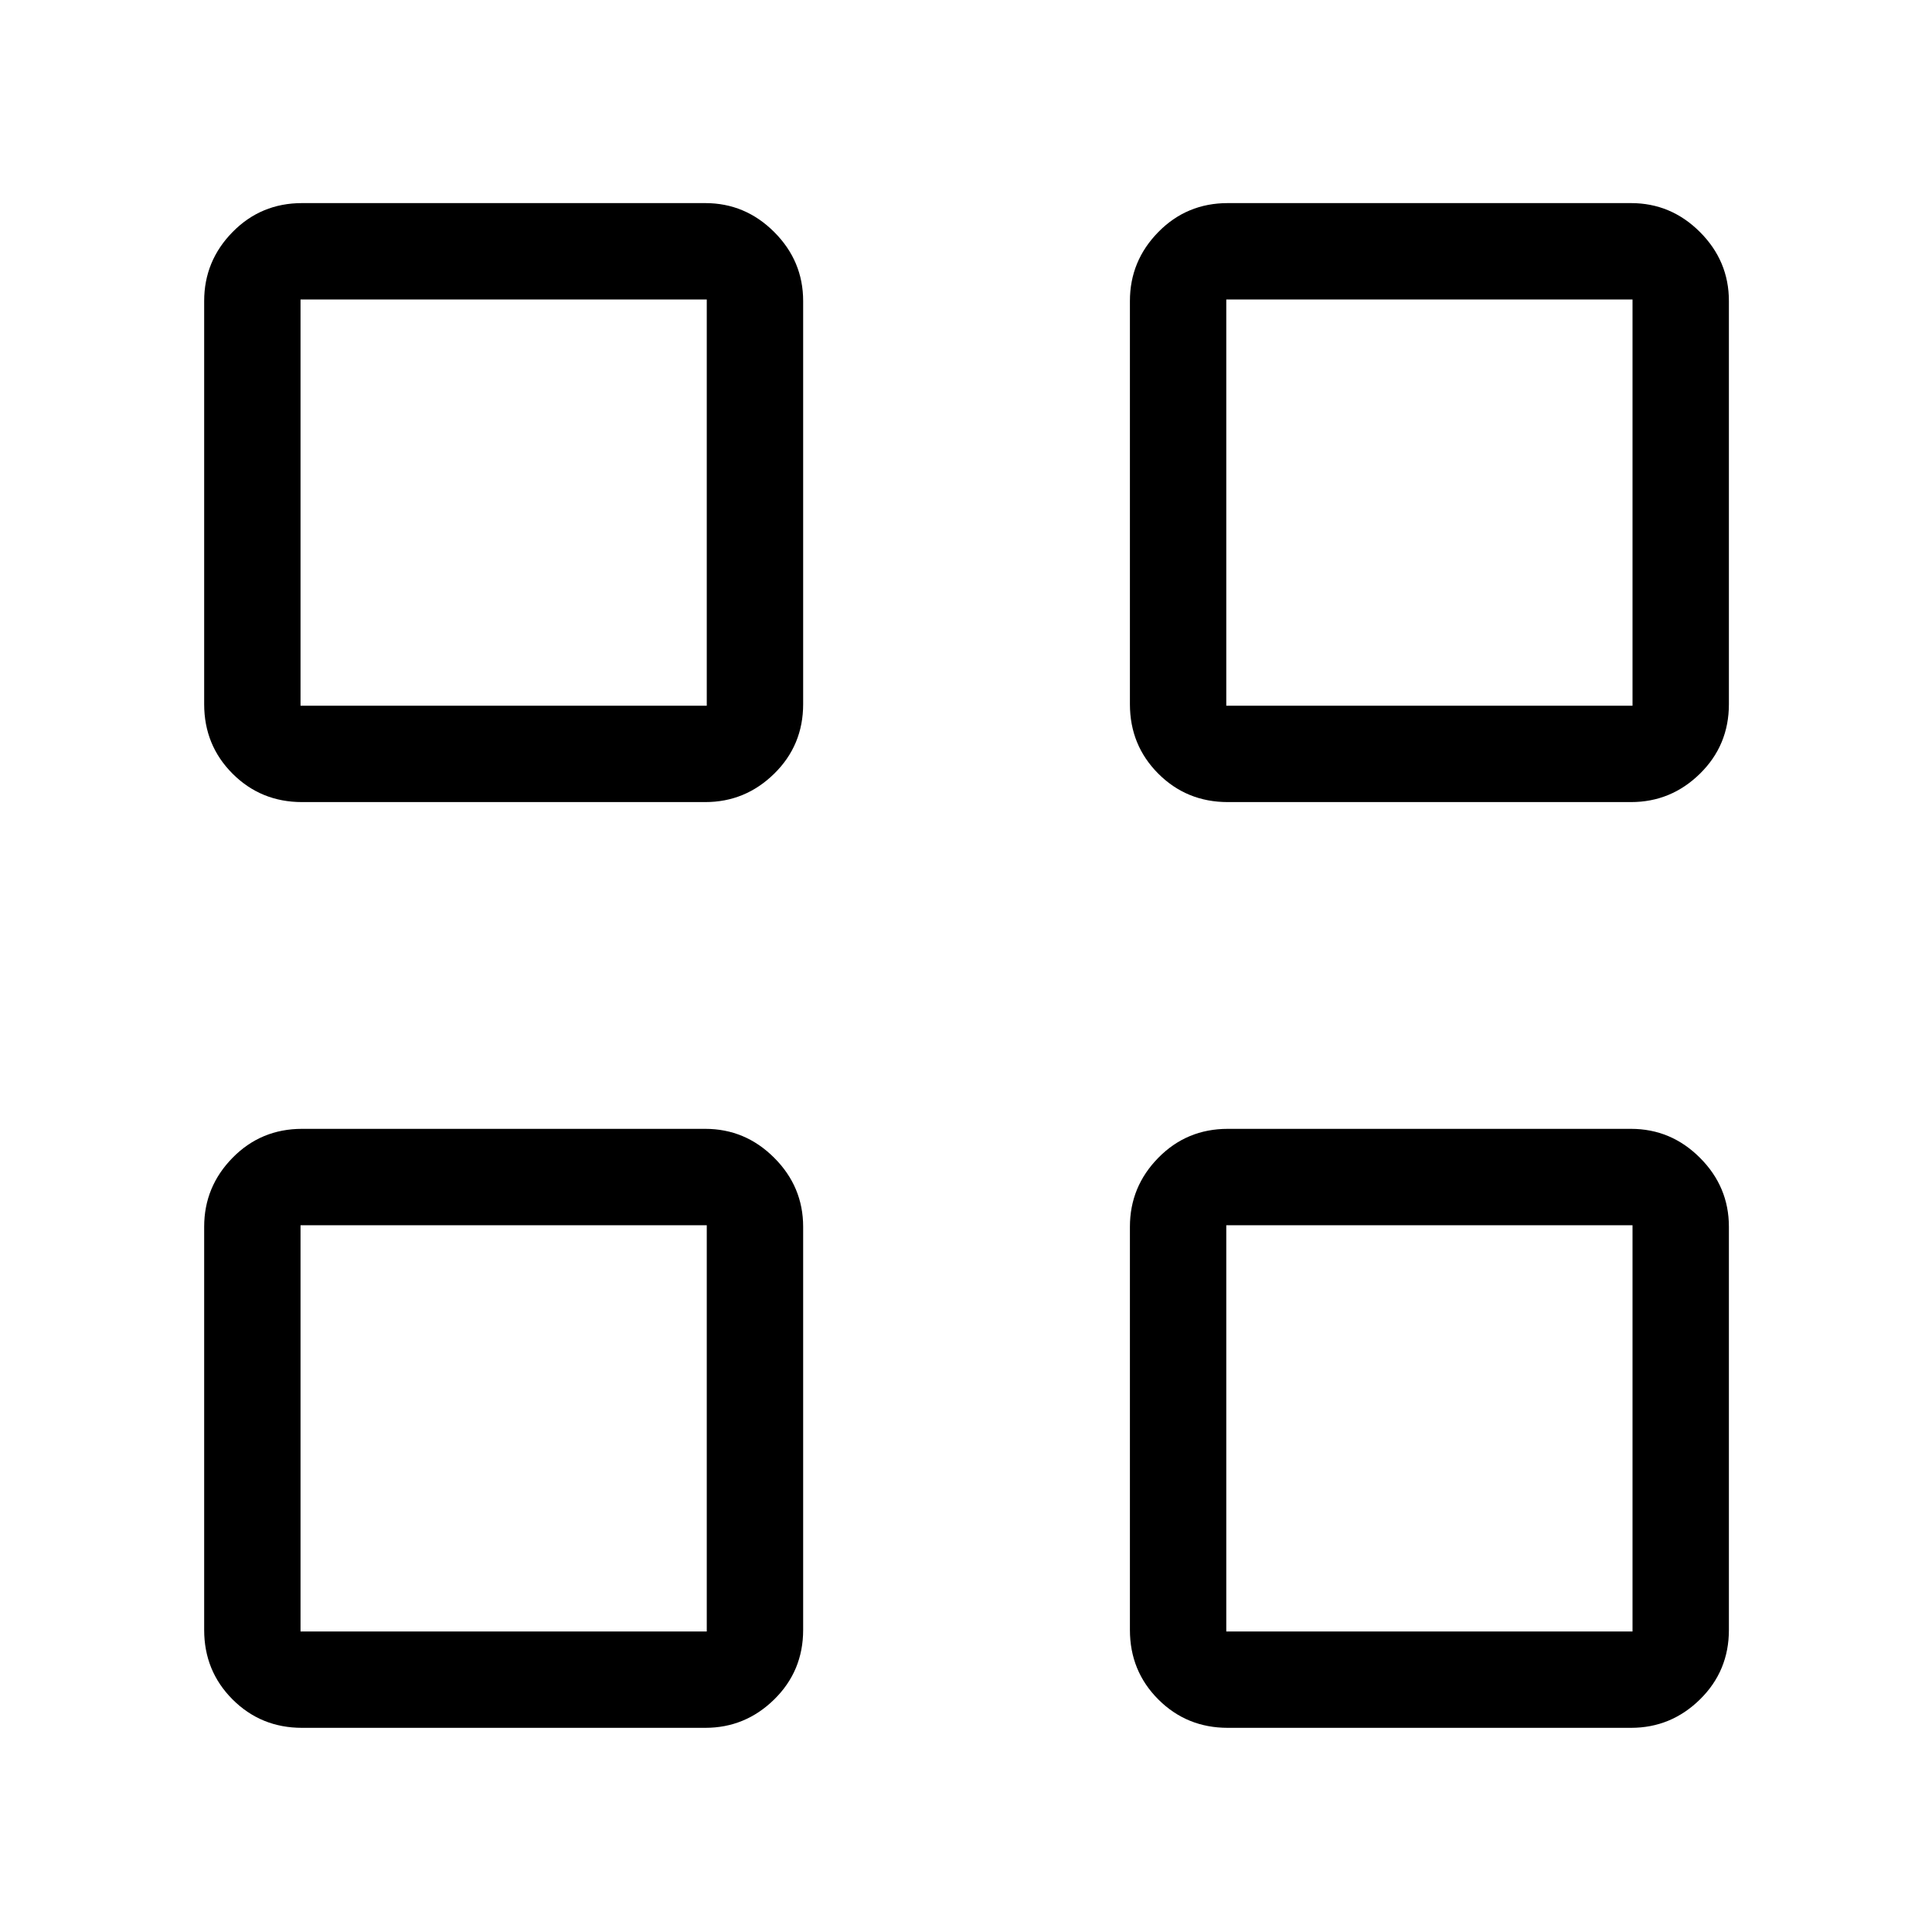 <svg xmlns="http://www.w3.org/2000/svg" height="40" viewBox="0 -960 960 960" width="40"><path d="M350.42-561.45H150.1q-20.42 0-34.54-14.11-14.11-14.12-14.11-34.54v-200.32q0-19.91 14.11-34.28 14.12-14.38 34.54-14.38h200.32q19.91 0 34.28 14.38 14.38 14.37 14.38 34.28v200.32q0 20.42-14.38 34.54-14.37 14.11-34.28 14.11Zm-201.09-47.88h201.86v-201.86H149.33v201.86Zm201.09 507.88H150.1q-20.42 0-34.54-14.11-14.11-14.12-14.11-34.54v-200.32q0-19.91 14.11-34.28 14.12-14.38 34.54-14.38h200.32q19.91 0 34.28 14.38 14.38 14.37 14.38 34.28v200.32q0 20.42-14.38 34.54-14.37 14.11-34.28 14.11Zm-201.09-47.88h201.86v-201.86H149.33v201.86Zm661.09-412.12H610.1q-20.42 0-34.54-14.11-14.11-14.12-14.11-34.54v-200.32q0-19.91 14.11-34.28 14.12-14.38 34.54-14.38h200.32q19.91 0 34.28 14.38 14.38 14.37 14.38 34.28v200.32q0 20.42-14.38 34.54-14.37 14.11-34.28 14.11Zm-201.09-47.88h201.86v-201.86H609.33v201.86Zm201.09 507.88H610.1q-20.42 0-34.54-14.11-14.11-14.12-14.11-34.54v-200.32q0-19.91 14.11-34.28 14.12-14.38 34.54-14.38h200.32q19.91 0 34.28 14.38 14.38 14.37 14.38 34.28v200.32q0 20.42-14.38 34.54-14.37 14.11-34.28 14.11Zm-201.09-47.88h201.86v-201.86H609.33v201.86Zm-258.14-460Zm0 258.14Zm258.14-258.14Zm0 258.14Z"/></svg>